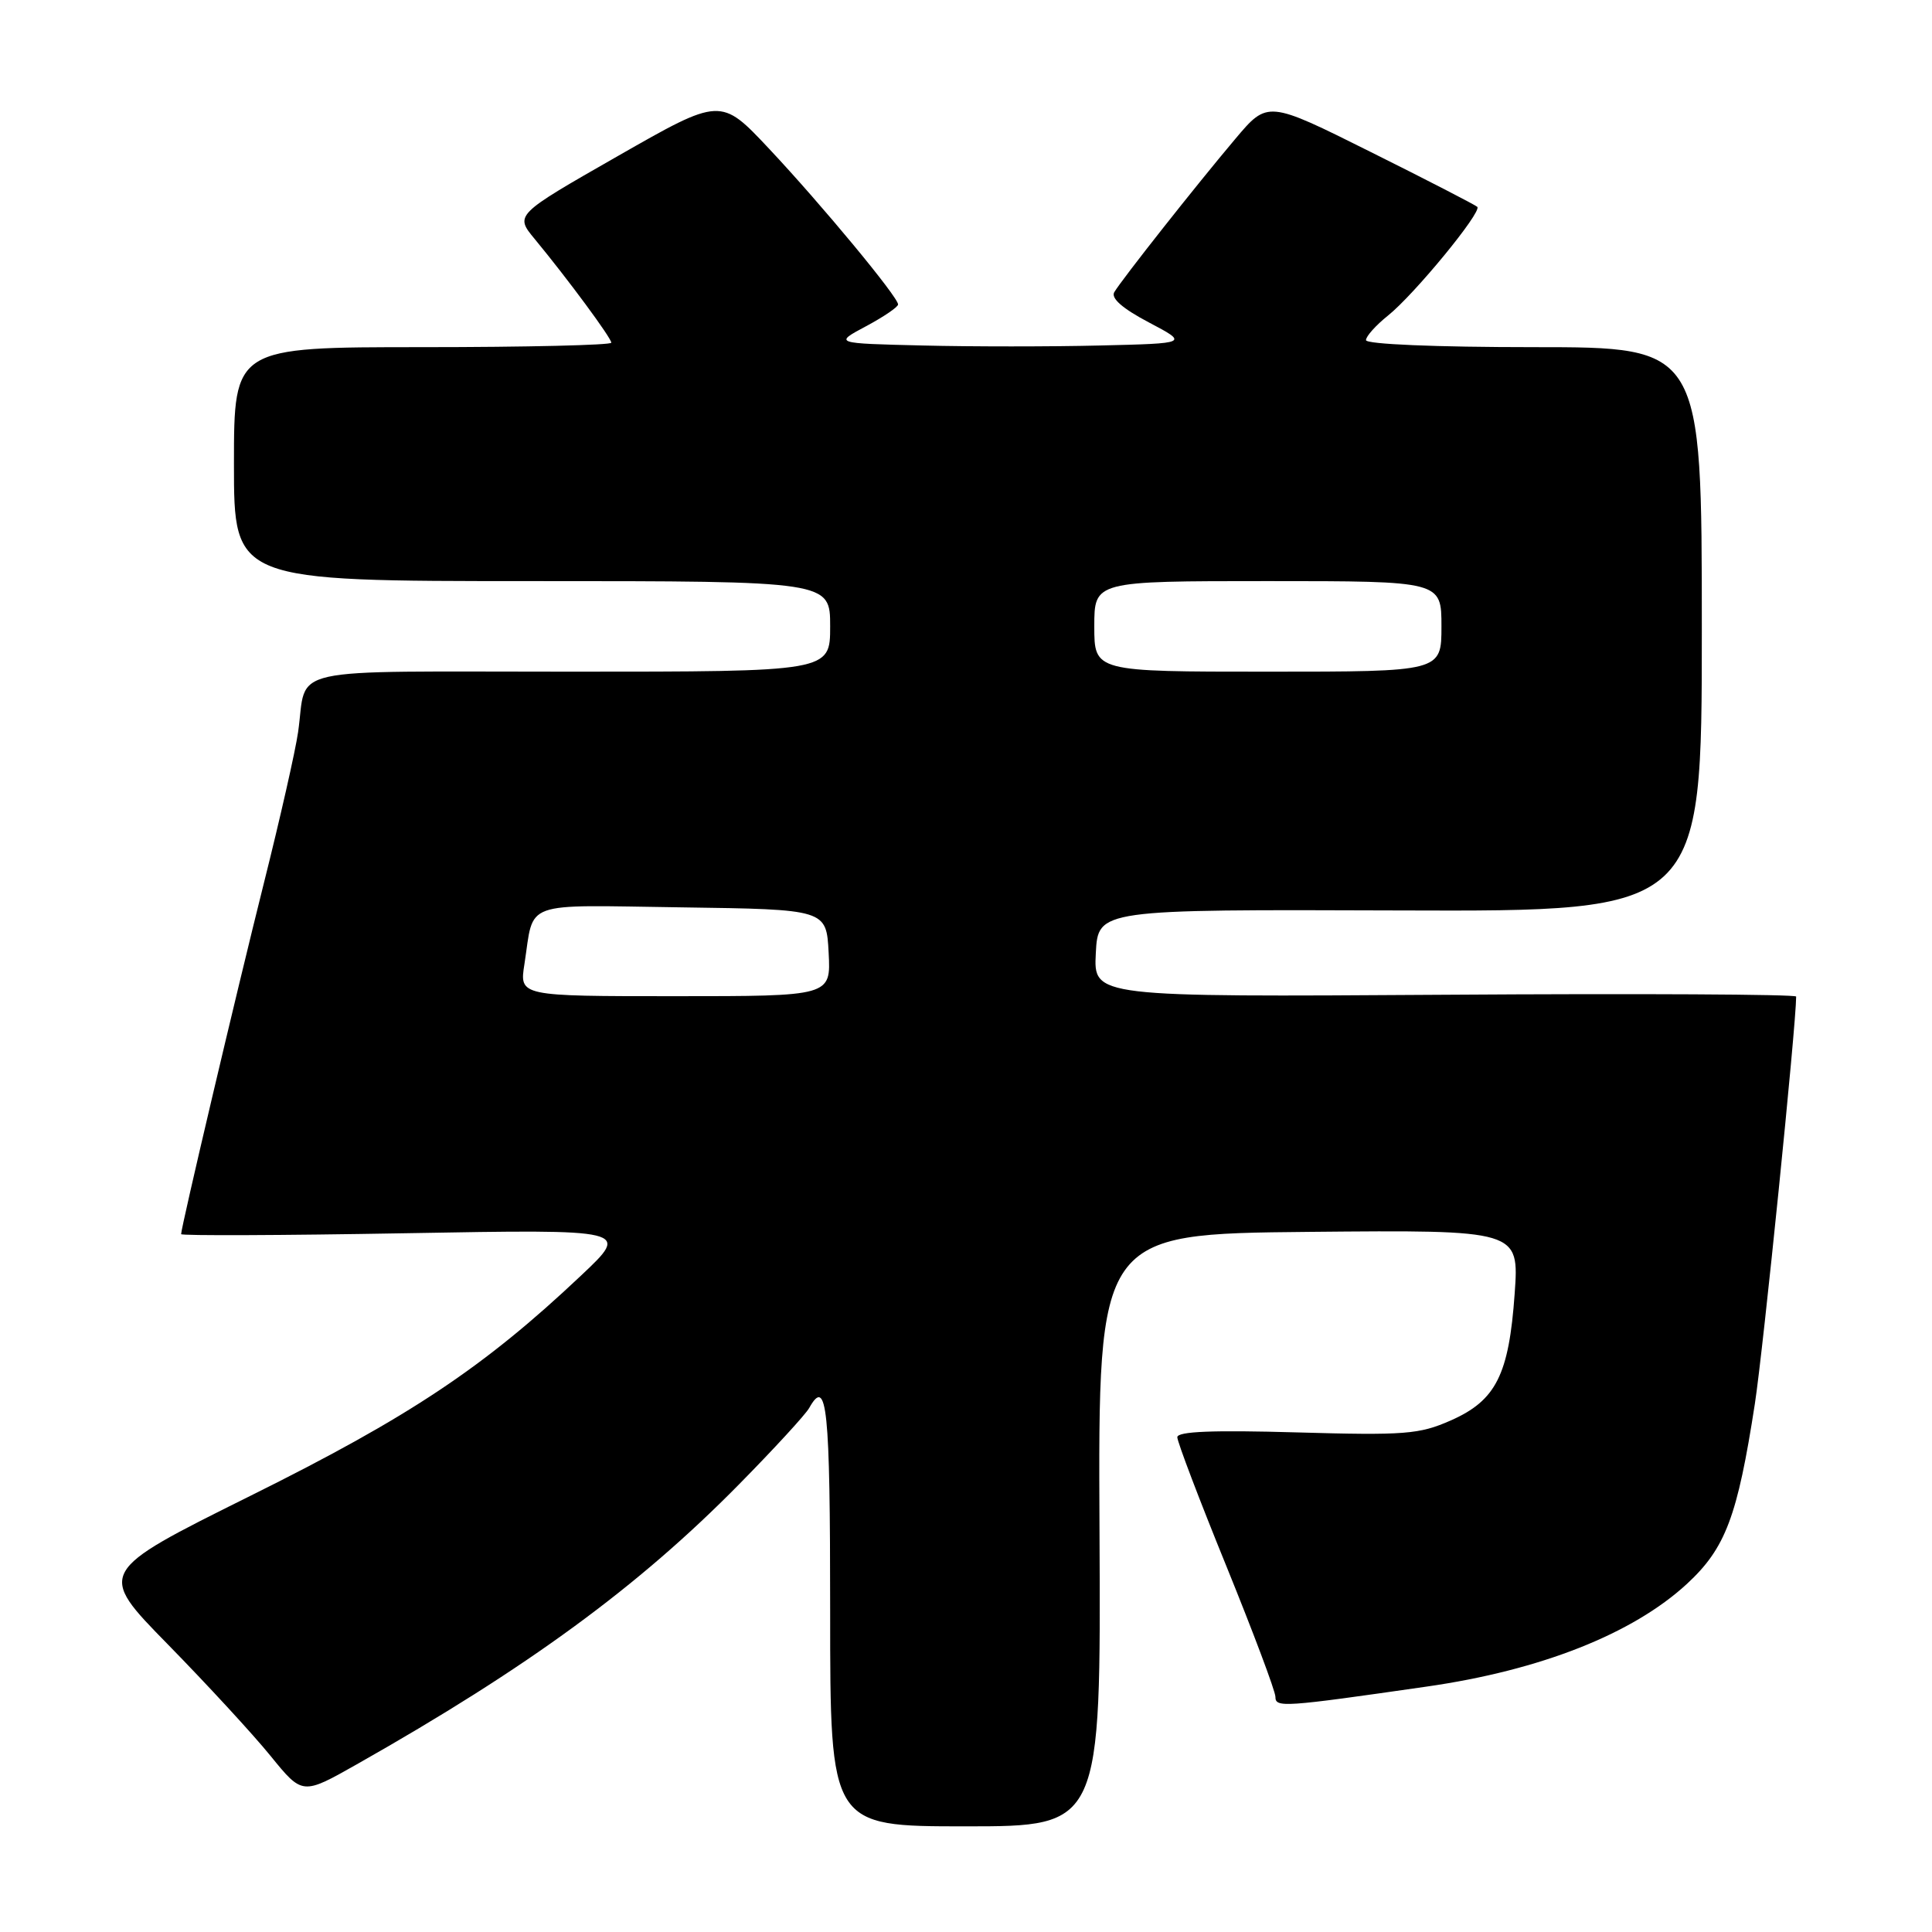 <?xml version="1.0" encoding="UTF-8" standalone="no"?>
<!DOCTYPE svg PUBLIC "-//W3C//DTD SVG 1.1//EN" "http://www.w3.org/Graphics/SVG/1.1/DTD/svg11.dtd" >
<svg xmlns="http://www.w3.org/2000/svg" xmlns:xlink="http://www.w3.org/1999/xlink" version="1.1" viewBox="0 0 256 256">
 <g >
 <path fill="currentColor"
d=" M 145.69 202.75 C 145.50 163.50 145.50 163.50 173.40 163.23 C 201.30 162.97 201.30 162.97 200.70 171.43 C 199.94 182.16 198.23 185.57 192.25 188.21 C 188.07 190.06 186.16 190.21 171.82 189.80 C 160.69 189.48 156.00 189.67 156.00 190.44 C 156.00 191.05 158.92 198.73 162.50 207.52 C 166.07 216.31 169.00 224.10 169.00 224.84 C 169.00 226.29 170.01 226.22 189.05 223.48 C 204.13 221.32 216.33 216.50 223.52 209.88 C 228.64 205.15 230.22 200.97 232.53 186.00 C 233.63 178.88 238.00 135.81 238.00 132.05 C 238.00 131.75 217.05 131.64 191.45 131.81 C 144.90 132.11 144.90 132.11 145.20 126.31 C 145.50 120.50 145.50 120.50 185.50 120.64 C 225.50 120.78 225.50 120.78 225.50 83.39 C 225.50 46.00 225.50 46.00 203.25 46.00 C 190.24 46.00 181.00 45.61 181.00 45.07 C 181.00 44.56 182.31 43.10 183.91 41.82 C 187.39 39.04 196.40 28.07 195.75 27.41 C 195.49 27.16 189.14 23.88 181.63 20.14 C 167.97 13.32 167.97 13.32 163.68 18.41 C 158.56 24.47 148.67 37.00 147.65 38.71 C 147.17 39.51 148.74 40.88 152.21 42.71 C 157.50 45.50 157.50 45.50 145.75 45.78 C 139.29 45.94 128.71 45.94 122.25 45.78 C 110.50 45.50 110.50 45.50 114.75 43.23 C 117.09 41.98 119.00 40.68 119.00 40.34 C 119.00 39.35 108.86 27.11 101.89 19.69 C 95.50 12.89 95.50 12.89 81.86 20.68 C 68.21 28.48 68.21 28.48 70.86 31.68 C 75.26 37.01 81.00 44.78 81.00 45.41 C 81.00 45.73 69.75 46.00 56.00 46.00 C 31.00 46.00 31.00 46.00 31.00 61.50 C 31.00 77.00 31.00 77.00 70.50 77.00 C 110.00 77.00 110.00 77.00 110.00 83.00 C 110.00 89.00 110.00 89.00 75.57 89.00 C 36.90 89.00 40.77 88.14 39.50 97.00 C 39.15 99.47 37.11 108.47 34.97 117.00 C 31.35 131.44 24.00 162.62 24.00 163.53 C 24.00 163.75 37.39 163.70 53.75 163.41 C 83.50 162.88 83.50 162.88 77.00 169.01 C 64.11 181.18 54.28 187.73 33.17 198.21 C 12.85 208.31 12.85 208.31 22.25 217.90 C 27.42 223.18 33.55 229.83 35.86 232.68 C 40.07 237.86 40.07 237.86 47.28 233.78 C 69.99 220.93 84.57 210.25 97.92 196.69 C 102.56 191.98 106.74 187.43 107.22 186.57 C 109.58 182.35 110.00 186.38 110.00 213.50 C 110.00 242.00 110.00 242.00 127.94 242.00 C 145.88 242.00 145.88 242.00 145.69 202.75 Z  M 69.49 127.75 C 70.81 119.22 68.86 119.93 90.32 120.23 C 109.50 120.50 109.50 120.50 109.80 126.25 C 110.10 132.00 110.10 132.00 89.46 132.00 C 68.82 132.00 68.82 132.00 69.49 127.75 Z  M 145.00 83.00 C 145.00 77.00 145.00 77.00 168.00 77.00 C 191.00 77.00 191.00 77.00 191.00 83.00 C 191.00 89.00 191.00 89.00 168.00 89.00 C 145.00 89.00 145.00 89.00 145.00 83.00 Z "/>
</g>
</svg>
